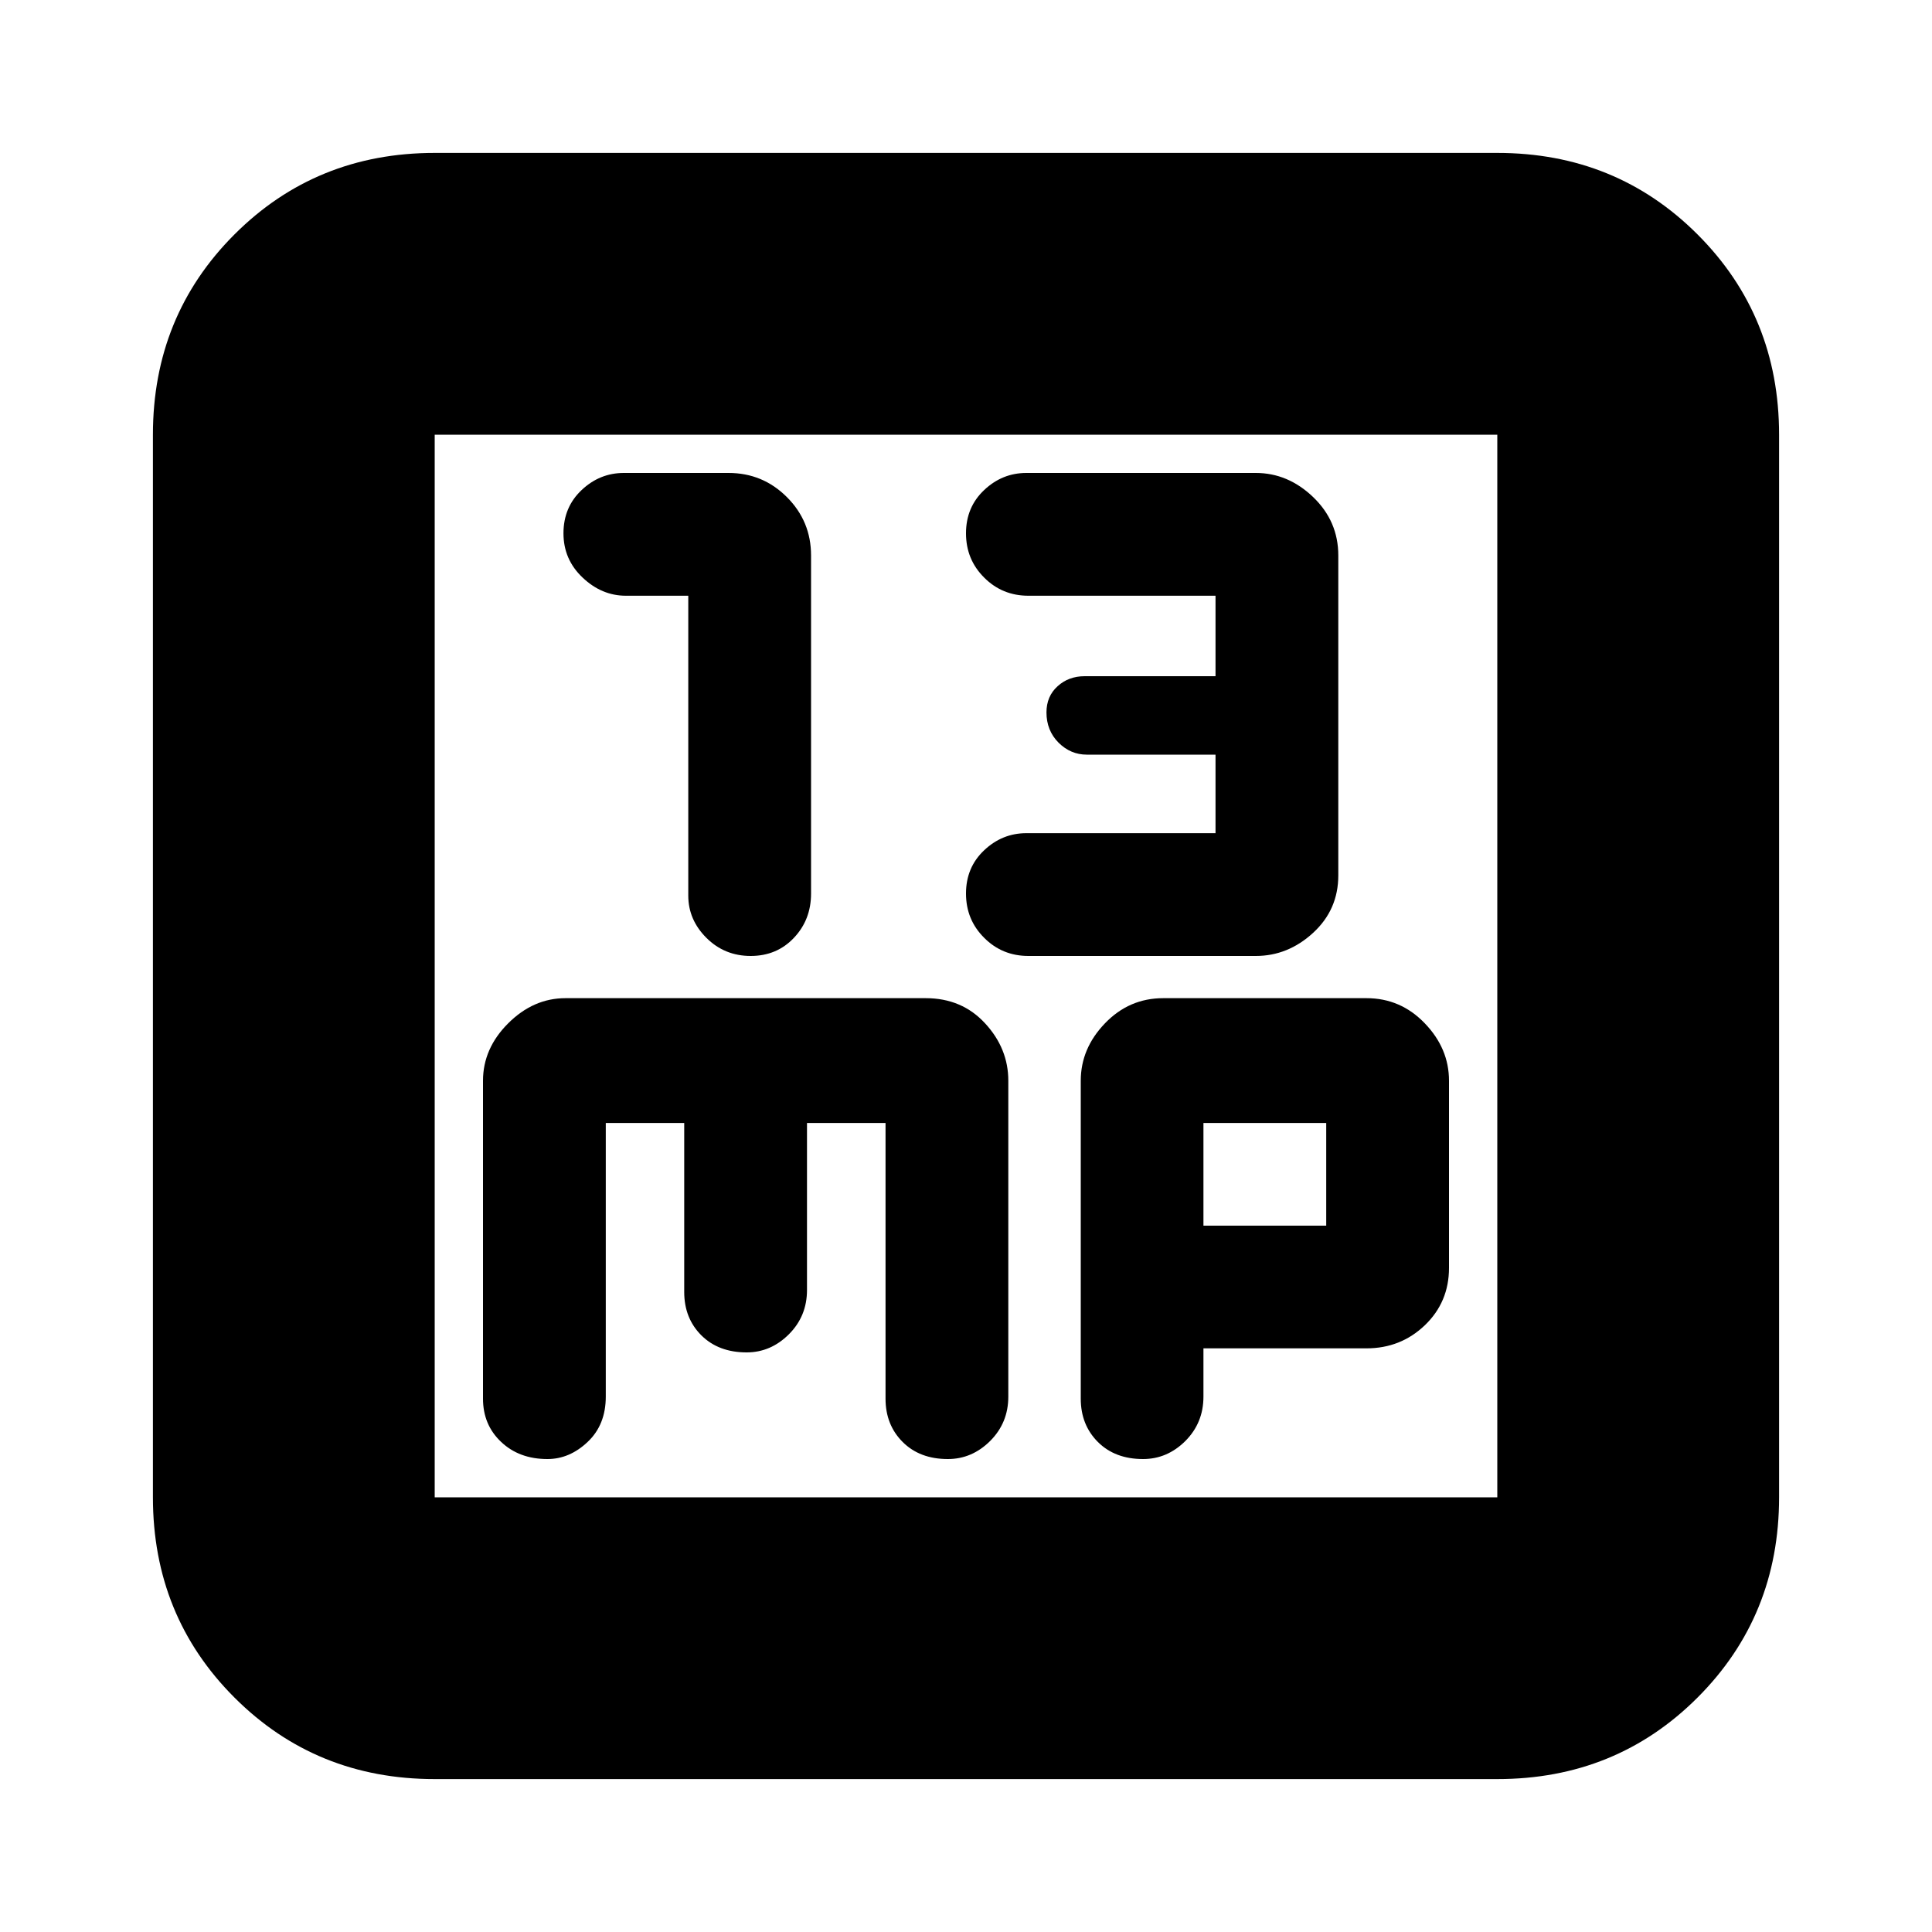 <svg xmlns="http://www.w3.org/2000/svg" height="20" width="20"><path d="M7.771 9.896q.271 0 .448-.188.177-.187.177-.458v-3.5q0-.354-.25-.604t-.604-.25H6.458q-.25 0-.437.177-.188.177-.188.448t.198.458q.198.188.448.188h.646v3.104q0 .25.187.437.188.188.459.188Zm2.875 0H13q.333 0 .594-.24.26-.239.26-.594V5.75q0-.354-.26-.604-.261-.25-.594-.25h-2.375q-.25 0-.437.177Q10 5.25 10 5.521t.188.458q.187.188.458.188h1.937V7h-1.354q-.167 0-.281.104-.115.104-.115.271 0 .187.125.313.125.124.292.124h1.333v.813h-1.958q-.25 0-.437.177Q10 8.979 10 9.25t.188.458q.187.188.458.188ZM4.5 18.417q-1.229 0-2.073-.844-.844-.844-.844-2.073v-11q0-1.229.844-2.073.844-.844 2.073-.844h11q1.229 0 2.073.844.844.844.844 2.073v11q0 1.229-.844 2.073-.844.844-2.073.844Zm0-2.917h11v-11h-11v11Zm1.167-.396q.229 0 .416-.177.188-.177.188-.469v-2.833h.812v1.75q0 .271.177.448.178.177.469.177.25 0 .438-.188.187-.187.187-.458v-1.729h.813v2.854q0 .271.177.448t.468.177q.25 0 .438-.187.188-.188.188-.459v-3.27q0-.334-.24-.594-.24-.261-.615-.261H5.854q-.333 0-.594.261-.26.26-.26.594v3.291q0 .271.188.448.187.177.479.177Zm6.166 0q.25 0 .438-.187.187-.188.187-.459v-.5h1.688q.354 0 .604-.239.25-.24.25-.594v-1.937q0-.334-.25-.594-.25-.261-.604-.261h-2.104q-.354 0-.604.261-.25.26-.25.594v3.291q0 .271.177.448t.468.177Zm.625-3.479h1.271v1.063h-1.271ZM4.5 4.5v11Z"/></svg>